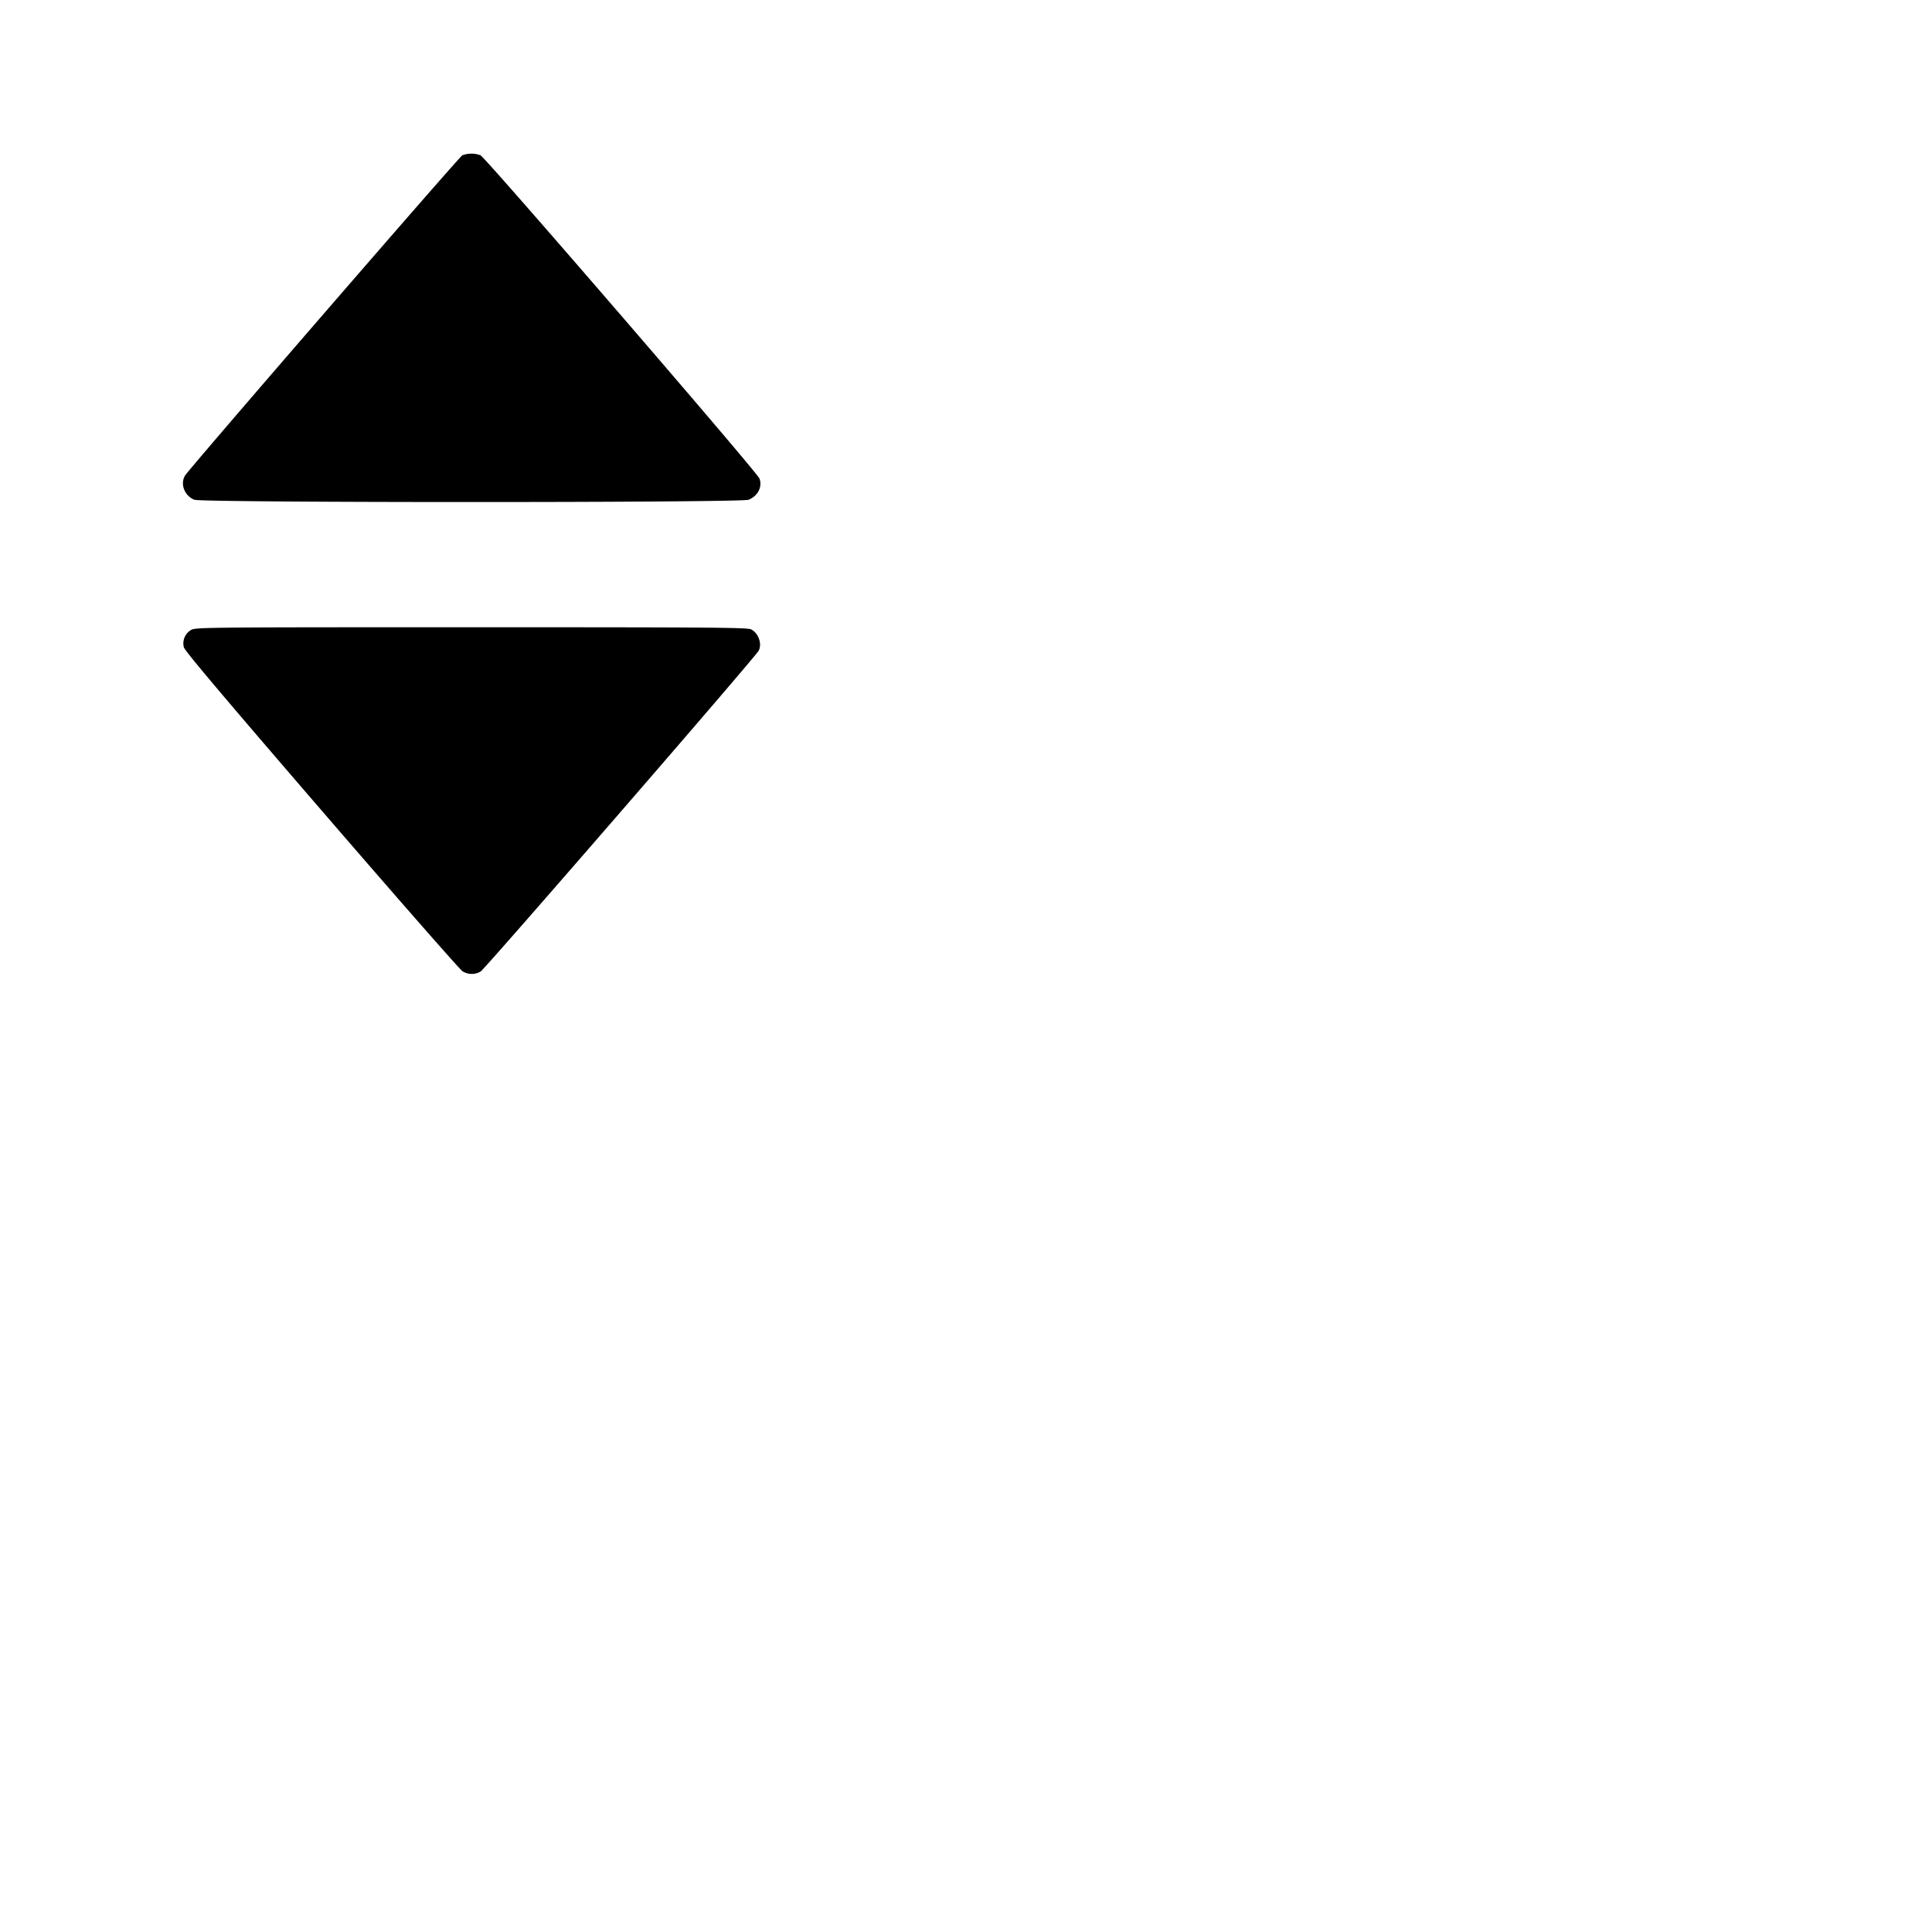 <svg xmlns="http://www.w3.org/2000/svg" viewBox="0 0 24 24"><path d="M5.743 1.929c-.039.019-3.402 3.903-3.446 3.981-.06.106-.005.247.116.298.09.038 6.799.038 6.887 0 .115-.048.172-.159.135-.263-.027-.076-3.402-3.987-3.466-4.016a.325.325 0 0 0-.226 0m-3.37 5.897a.193.193 0 0 0-.089.215c.012.045.499.622 1.71 2.026.931 1.079 1.719 1.978 1.751 1.998a.216.216 0 0 0 .226.003c.052-.029 3.409-3.902 3.453-3.984.045-.084-.001-.218-.092-.265-.047-.024-.453-.027-3.478-.027-3.318 0-3.427.001-3.481.034" fill-rule="evenodd"/></svg>